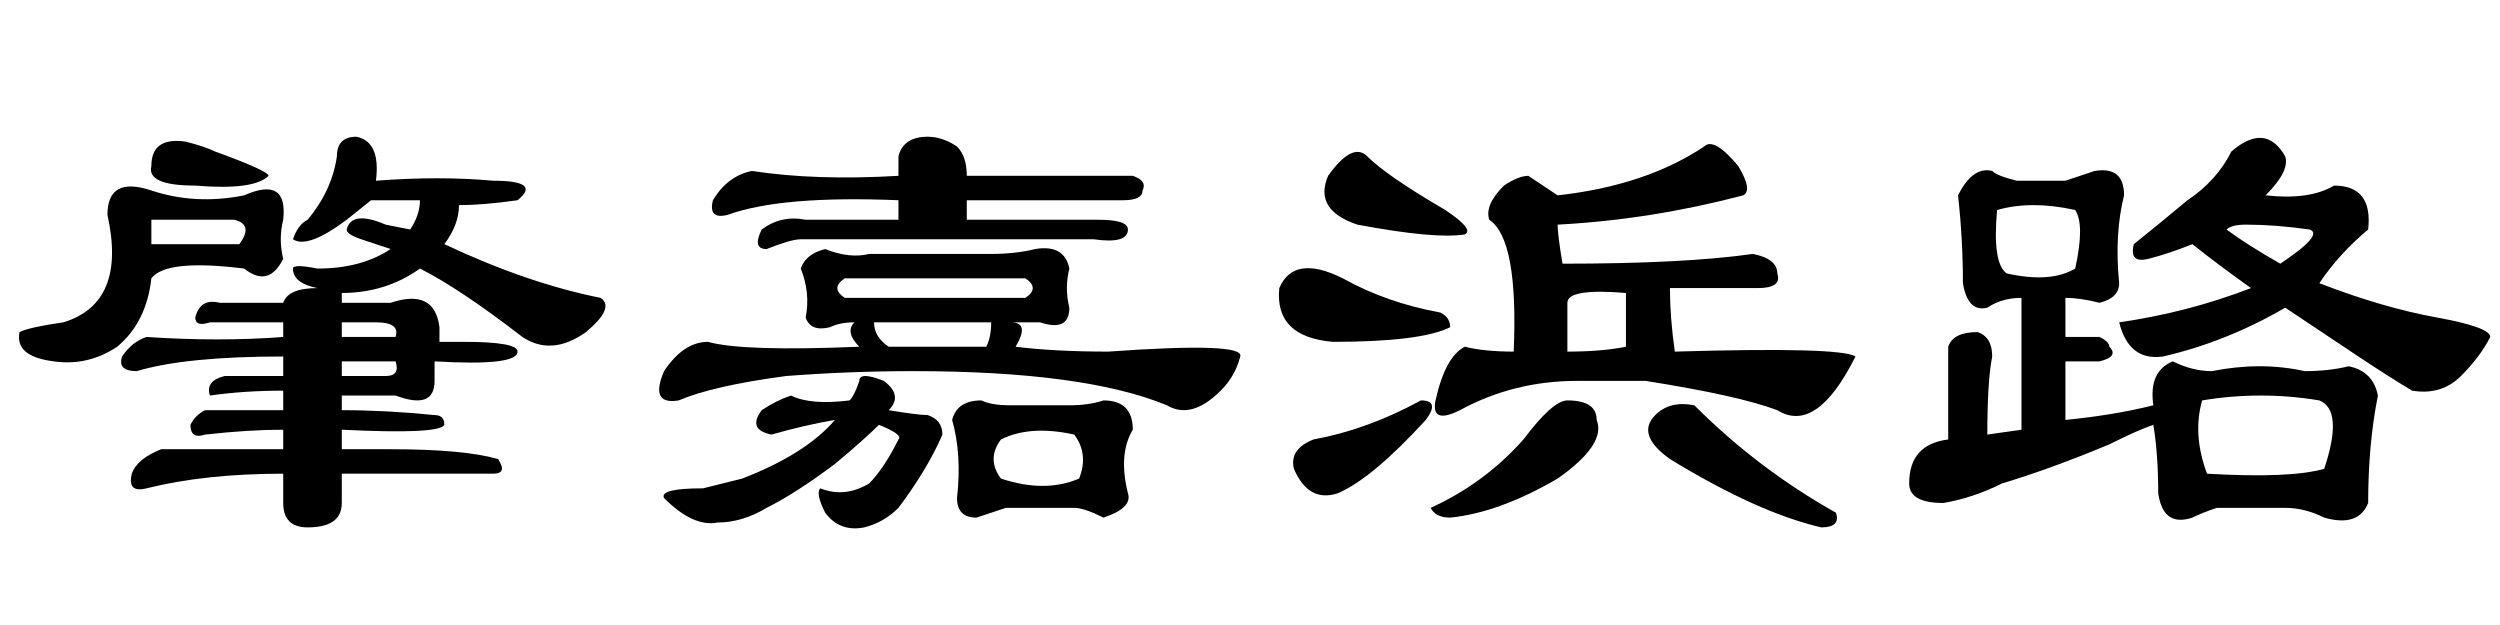 <?xml version='1.0' encoding='UTF-8'?>
<!-- This file was generated by dvisvgm 2.3.5 -->
<svg height='10.5pt' version='1.1' viewBox='-72 -74.051 42 10.5' width='42pt' xmlns='http://www.w3.org/2000/svg' xmlns:xlink='http://www.w3.org/1999/xlink'>
<defs>
<path d='M5.742 -5.332H7.957Q8.449 -5.332 8.449 -5.168Q8.449 -4.922 7.875 -5.004H2.953Q2.789 -5.004 2.379 -4.84Q2.133 -4.84 2.297 -5.168Q2.625 -5.414 3.035 -5.332H4.594V-5.66Q2.625 -5.742 1.723 -5.414Q1.395 -5.332 1.477 -5.66Q1.723 -6.07 2.133 -6.152Q3.199 -5.988 4.594 -6.07V-6.398Q4.676 -6.727 5.086 -6.727Q5.332 -6.727 5.578 -6.562Q5.742 -6.398 5.742 -6.07H8.531Q8.777 -5.988 8.695 -5.824Q8.695 -5.66 8.367 -5.66H5.742V-5.332ZM6.07 -3.199Q6.152 -3.363 6.152 -3.609H4.184Q4.184 -3.363 4.43 -3.199H6.07ZM4.102 -4.758H6.152Q6.562 -4.758 6.891 -4.84Q7.383 -4.922 7.465 -4.512Q7.383 -4.184 7.465 -3.855Q7.465 -3.445 6.973 -3.609H6.48Q6.809 -3.609 6.562 -3.199Q7.219 -3.117 8.121 -3.117Q10.418 -3.281 10.336 -3.035Q10.254 -2.707 10.008 -2.461Q9.516 -1.969 9.105 -2.215Q7.711 -2.789 4.84 -2.789Q3.773 -2.789 2.707 -2.707Q1.477 -2.543 0.902 -2.297Q0.41 -2.215 0.656 -2.789Q0.984 -3.281 1.395 -3.281Q1.969 -3.117 3.937 -3.199Q3.691 -3.445 3.855 -3.609Q3.609 -3.609 3.445 -3.527Q3.117 -3.445 3.035 -3.691Q3.117 -4.102 2.953 -4.512Q3.035 -4.758 3.363 -4.84Q3.773 -4.676 4.102 -4.758ZM3.527 -1.969Q3.035 -1.887 2.461 -1.723Q2.051 -1.805 2.297 -2.133Q2.543 -2.297 2.789 -2.379Q3.117 -2.215 3.773 -2.297Q3.855 -2.379 3.937 -2.625Q3.937 -2.789 4.348 -2.625Q4.676 -2.379 4.43 -2.133Q4.922 -2.051 5.086 -2.051Q5.332 -1.969 5.332 -1.723Q5.086 -1.148 4.594 -0.492Q4.348 -0.246 4.02 -0.164Q3.609 -0.082 3.363 -0.41Q3.199 -0.738 3.281 -0.82Q3.691 -0.656 4.102 -0.902Q4.348 -1.148 4.594 -1.641Q4.676 -1.723 4.266 -1.887Q4.02 -1.641 3.527 -1.23Q2.871 -0.738 2.379 -0.492Q1.969 -0.246 1.559 -0.246Q1.148 -0.164 0.656 -0.656Q0.574 -0.82 1.312 -0.82Q1.641 -0.902 1.969 -0.984Q3.035 -1.395 3.527 -1.969ZM3.691 -4.02H6.727Q6.973 -4.184 6.727 -4.348H3.691Q3.445 -4.184 3.691 -4.02ZM5.496 -1.969Q5.578 -2.297 5.988 -2.297Q6.152 -2.215 6.48 -2.215H7.465Q7.793 -2.215 8.039 -2.297Q8.531 -2.297 8.531 -1.805Q8.285 -1.395 8.449 -0.738Q8.531 -0.492 8.039 -0.328Q7.711 -0.492 7.547 -0.492H6.398Q6.152 -0.41 5.906 -0.328Q5.578 -0.328 5.578 -0.656Q5.66 -1.395 5.496 -1.969ZM6.316 -1.641Q6.07 -1.312 6.316 -0.984Q7.055 -0.738 7.629 -0.984Q7.793 -1.395 7.547 -1.723Q6.809 -1.887 6.316 -1.641Z' id='g0-2873'/>
<path d='M6.316 -3.199V-4.102Q5.332 -4.184 5.332 -3.937V-3.117Q5.906 -3.117 6.316 -3.199ZM3.117 -2.297Q3.281 -3.035 3.609 -3.199Q3.937 -3.117 4.43 -3.117Q4.512 -5.004 4.02 -5.332Q3.937 -5.578 4.266 -5.906Q4.512 -6.07 4.676 -6.07Q4.922 -5.906 5.168 -5.742Q6.645 -5.906 7.629 -6.562Q7.793 -6.727 8.203 -6.234Q8.449 -5.824 8.285 -5.742Q6.727 -5.332 5.168 -5.25Q5.168 -5.086 5.25 -4.594Q7.301 -4.594 8.449 -4.758Q8.859 -4.676 8.859 -4.43Q8.941 -4.184 8.531 -4.184H7.055Q7.055 -3.691 7.137 -3.117Q9.926 -3.199 10.172 -3.035Q9.516 -1.723 8.859 -2.133Q8.203 -2.379 6.645 -2.625H5.496Q4.43 -2.625 3.527 -2.133Q3.035 -1.887 3.117 -2.297ZM2.871 -2.297Q3.199 -2.297 2.953 -1.969Q2.051 -0.984 1.477 -0.738Q0.984 -0.574 0.738 -1.148Q0.656 -1.477 1.066 -1.641Q1.969 -1.805 2.871 -2.297ZM1.969 -6.398Q2.297 -6.07 3.281 -5.496Q3.773 -5.168 3.609 -5.086Q3.117 -5.004 1.805 -5.25Q1.066 -5.496 1.312 -6.07Q1.723 -6.645 1.969 -6.398ZM1.559 -4.348Q2.297 -3.937 3.199 -3.773Q3.363 -3.691 3.363 -3.527Q2.871 -3.281 1.395 -3.281Q0.41 -3.363 0.492 -4.184Q0.738 -4.758 1.559 -4.348ZM5.332 -2.297Q5.824 -2.297 5.824 -1.969Q5.988 -1.559 5.168 -0.984Q4.184 -0.41 3.363 -0.328Q3.117 -0.328 3.035 -0.492Q3.937 -0.902 4.594 -1.641Q5.086 -2.297 5.332 -2.297ZM7.465 -2.215Q8.531 -1.148 9.844 -0.41Q9.926 -0.164 9.598 -0.164Q8.531 -0.41 7.055 -1.312Q6.48 -1.723 6.809 -2.051Q7.055 -2.297 7.465 -2.215Z' id='g0-8844'/>
<path d='M4.758 -3.363V-3.609H3.527Q3.281 -3.527 3.281 -3.691Q3.363 -4.02 3.691 -3.937H4.758Q4.84 -4.184 5.332 -4.184Q4.922 -4.266 4.922 -4.512Q4.922 -4.594 5.332 -4.512Q6.07 -4.512 6.562 -4.84L6.07 -5.004Q5.824 -5.086 5.824 -5.168Q5.906 -5.496 6.48 -5.25L6.891 -5.168Q7.055 -5.414 7.055 -5.66H6.234L5.824 -5.332Q5.168 -4.84 4.922 -5.004Q5.004 -5.25 5.168 -5.332Q5.578 -5.824 5.66 -6.398Q5.66 -6.727 5.988 -6.727Q6.398 -6.645 6.316 -5.988Q7.383 -6.07 8.285 -5.988Q9.105 -5.988 8.695 -5.66Q8.121 -5.578 7.711 -5.578Q7.711 -5.25 7.465 -4.922Q8.859 -4.266 10.09 -4.02Q10.336 -3.855 9.844 -3.445Q9.27 -3.035 8.777 -3.363Q7.711 -4.184 7.055 -4.512Q6.48 -4.102 5.742 -4.102V-3.937H6.562Q7.301 -4.184 7.383 -3.527V-3.281H7.793Q8.695 -3.281 8.695 -3.117Q8.695 -2.871 7.301 -2.953V-2.625Q7.301 -2.133 6.645 -2.379H5.742V-2.133Q6.48 -2.133 7.301 -2.051Q7.465 -2.051 7.465 -1.887Q7.383 -1.723 5.742 -1.805V-1.477H6.562Q7.793 -1.477 8.367 -1.312Q8.531 -1.066 8.285 -1.066H5.742V-0.574Q5.742 -0.164 5.168 -0.164Q4.758 -0.164 4.758 -0.574V-1.066Q3.445 -1.066 2.461 -0.82Q2.133 -0.738 2.215 -1.066Q2.297 -1.312 2.707 -1.477H4.758V-1.805Q4.184 -1.805 3.445 -1.723Q3.199 -1.641 3.199 -1.887Q3.281 -2.051 3.445 -2.133H4.758V-2.461Q4.102 -2.461 3.527 -2.379Q3.445 -2.625 3.773 -2.707H4.758V-3.035Q3.117 -3.035 2.297 -2.789Q1.969 -2.789 2.051 -3.035Q2.215 -3.281 2.461 -3.363Q3.691 -3.281 4.758 -3.363ZM5.742 -2.707H6.48Q6.727 -2.707 6.645 -2.953H5.742V-2.707ZM2.543 -4.922H4.02Q4.266 -5.25 3.937 -5.332H2.543V-4.922ZM2.543 -5.824Q3.281 -5.578 4.102 -5.742Q4.84 -6.07 4.758 -5.332Q4.676 -5.004 4.758 -4.676Q4.512 -4.184 4.102 -4.512Q2.789 -4.676 2.543 -4.348Q2.461 -3.609 1.969 -3.199Q1.477 -2.871 0.902 -2.953Q0.246 -3.035 0.328 -3.445Q0.492 -3.527 1.066 -3.609Q2.133 -3.937 1.805 -5.414Q1.805 -6.07 2.543 -5.824ZM3.117 -6.645Q3.445 -6.562 3.609 -6.48Q4.512 -6.152 4.512 -6.07Q4.266 -5.824 3.281 -5.906Q2.461 -5.906 2.543 -6.234Q2.543 -6.727 3.117 -6.645ZM5.742 -3.609V-3.363H6.645Q6.727 -3.609 6.316 -3.609H5.742Z' id='g0-13751'/>
<path d='M5.988 -6.48Q6.562 -6.973 6.891 -6.398Q6.973 -6.152 6.562 -5.742Q7.301 -5.66 7.711 -5.906Q8.367 -5.906 8.285 -5.168Q7.793 -4.758 7.465 -4.266Q8.531 -3.855 9.434 -3.691T10.336 -3.363Q10.172 -3.035 9.844 -2.707T9.023 -2.461Q8.613 -2.707 8.121 -3.035T6.891 -3.855Q5.906 -3.281 4.84 -3.035Q4.266 -2.953 4.102 -3.609Q5.25 -3.773 6.316 -4.184Q5.742 -4.594 5.332 -4.922Q4.922 -4.758 4.594 -4.676T4.348 -4.922Q4.758 -5.25 5.25 -5.66Q5.742 -5.988 5.988 -6.48ZM6.809 -4.594Q7.547 -5.086 7.301 -5.168Q6.727 -5.25 6.234 -5.25Q5.988 -5.25 5.906 -5.168Q6.234 -4.922 6.809 -4.594ZM3.199 -5.988Q3.445 -6.07 3.691 -6.152Q4.184 -6.234 4.184 -5.742Q4.02 -5.086 4.102 -4.266Q4.102 -4.02 3.773 -3.937Q3.445 -4.02 3.199 -4.02V-3.363H3.773Q3.937 -3.281 3.937 -3.199Q4.102 -3.035 3.773 -2.953H3.199V-1.969Q4.02 -2.051 4.676 -2.215Q4.594 -2.789 5.004 -2.953Q5.332 -2.789 5.66 -2.789Q6.48 -2.953 7.219 -2.789Q7.629 -2.789 7.957 -2.871Q8.367 -2.789 8.449 -2.379Q8.285 -1.559 8.285 -0.574Q8.121 -0.164 7.547 -0.328Q7.219 -0.492 6.891 -0.492Q6.316 -0.492 5.742 -0.492Q5.496 -0.41 5.332 -0.328Q4.84 -0.164 4.758 -0.738Q4.758 -1.395 4.676 -1.887Q4.43 -1.805 3.937 -1.559Q2.953 -1.148 2.133 -0.902Q1.641 -0.656 1.148 -0.574Q0.574 -0.574 0.574 -0.902Q0.574 -1.559 1.23 -1.641V-3.199Q1.312 -3.445 1.723 -3.445Q1.969 -3.363 1.969 -3.035Q1.887 -2.625 1.887 -1.723L2.461 -1.805V-4.02Q2.133 -4.02 1.887 -3.855Q1.559 -3.773 1.477 -4.266Q1.477 -5.004 1.395 -5.742Q1.641 -6.234 1.969 -6.152Q2.051 -6.07 2.379 -5.988H3.199ZM3.363 -5.496Q2.625 -5.66 2.051 -5.496Q1.969 -4.594 2.215 -4.43Q2.953 -4.266 3.363 -4.512Q3.527 -5.25 3.363 -5.496ZM7.465 -2.297Q6.48 -2.461 5.496 -2.297Q5.332 -1.723 5.578 -1.066Q6.973 -0.984 7.547 -1.148Q7.875 -2.133 7.465 -2.297Z' id='g0-17183'/>
</defs>
<g id='page1'>
<use x='-72' xlink:href='#g0-13751' y='-65.027'/>
<use x='-61.5' xlink:href='#g0-2873' y='-65.027'/>
<use x='-51' xlink:href='#g0-8844' y='-65.027'/>
<use x='-40.5' xlink:href='#g0-17183' y='-65.027'/>
</g>
</svg>